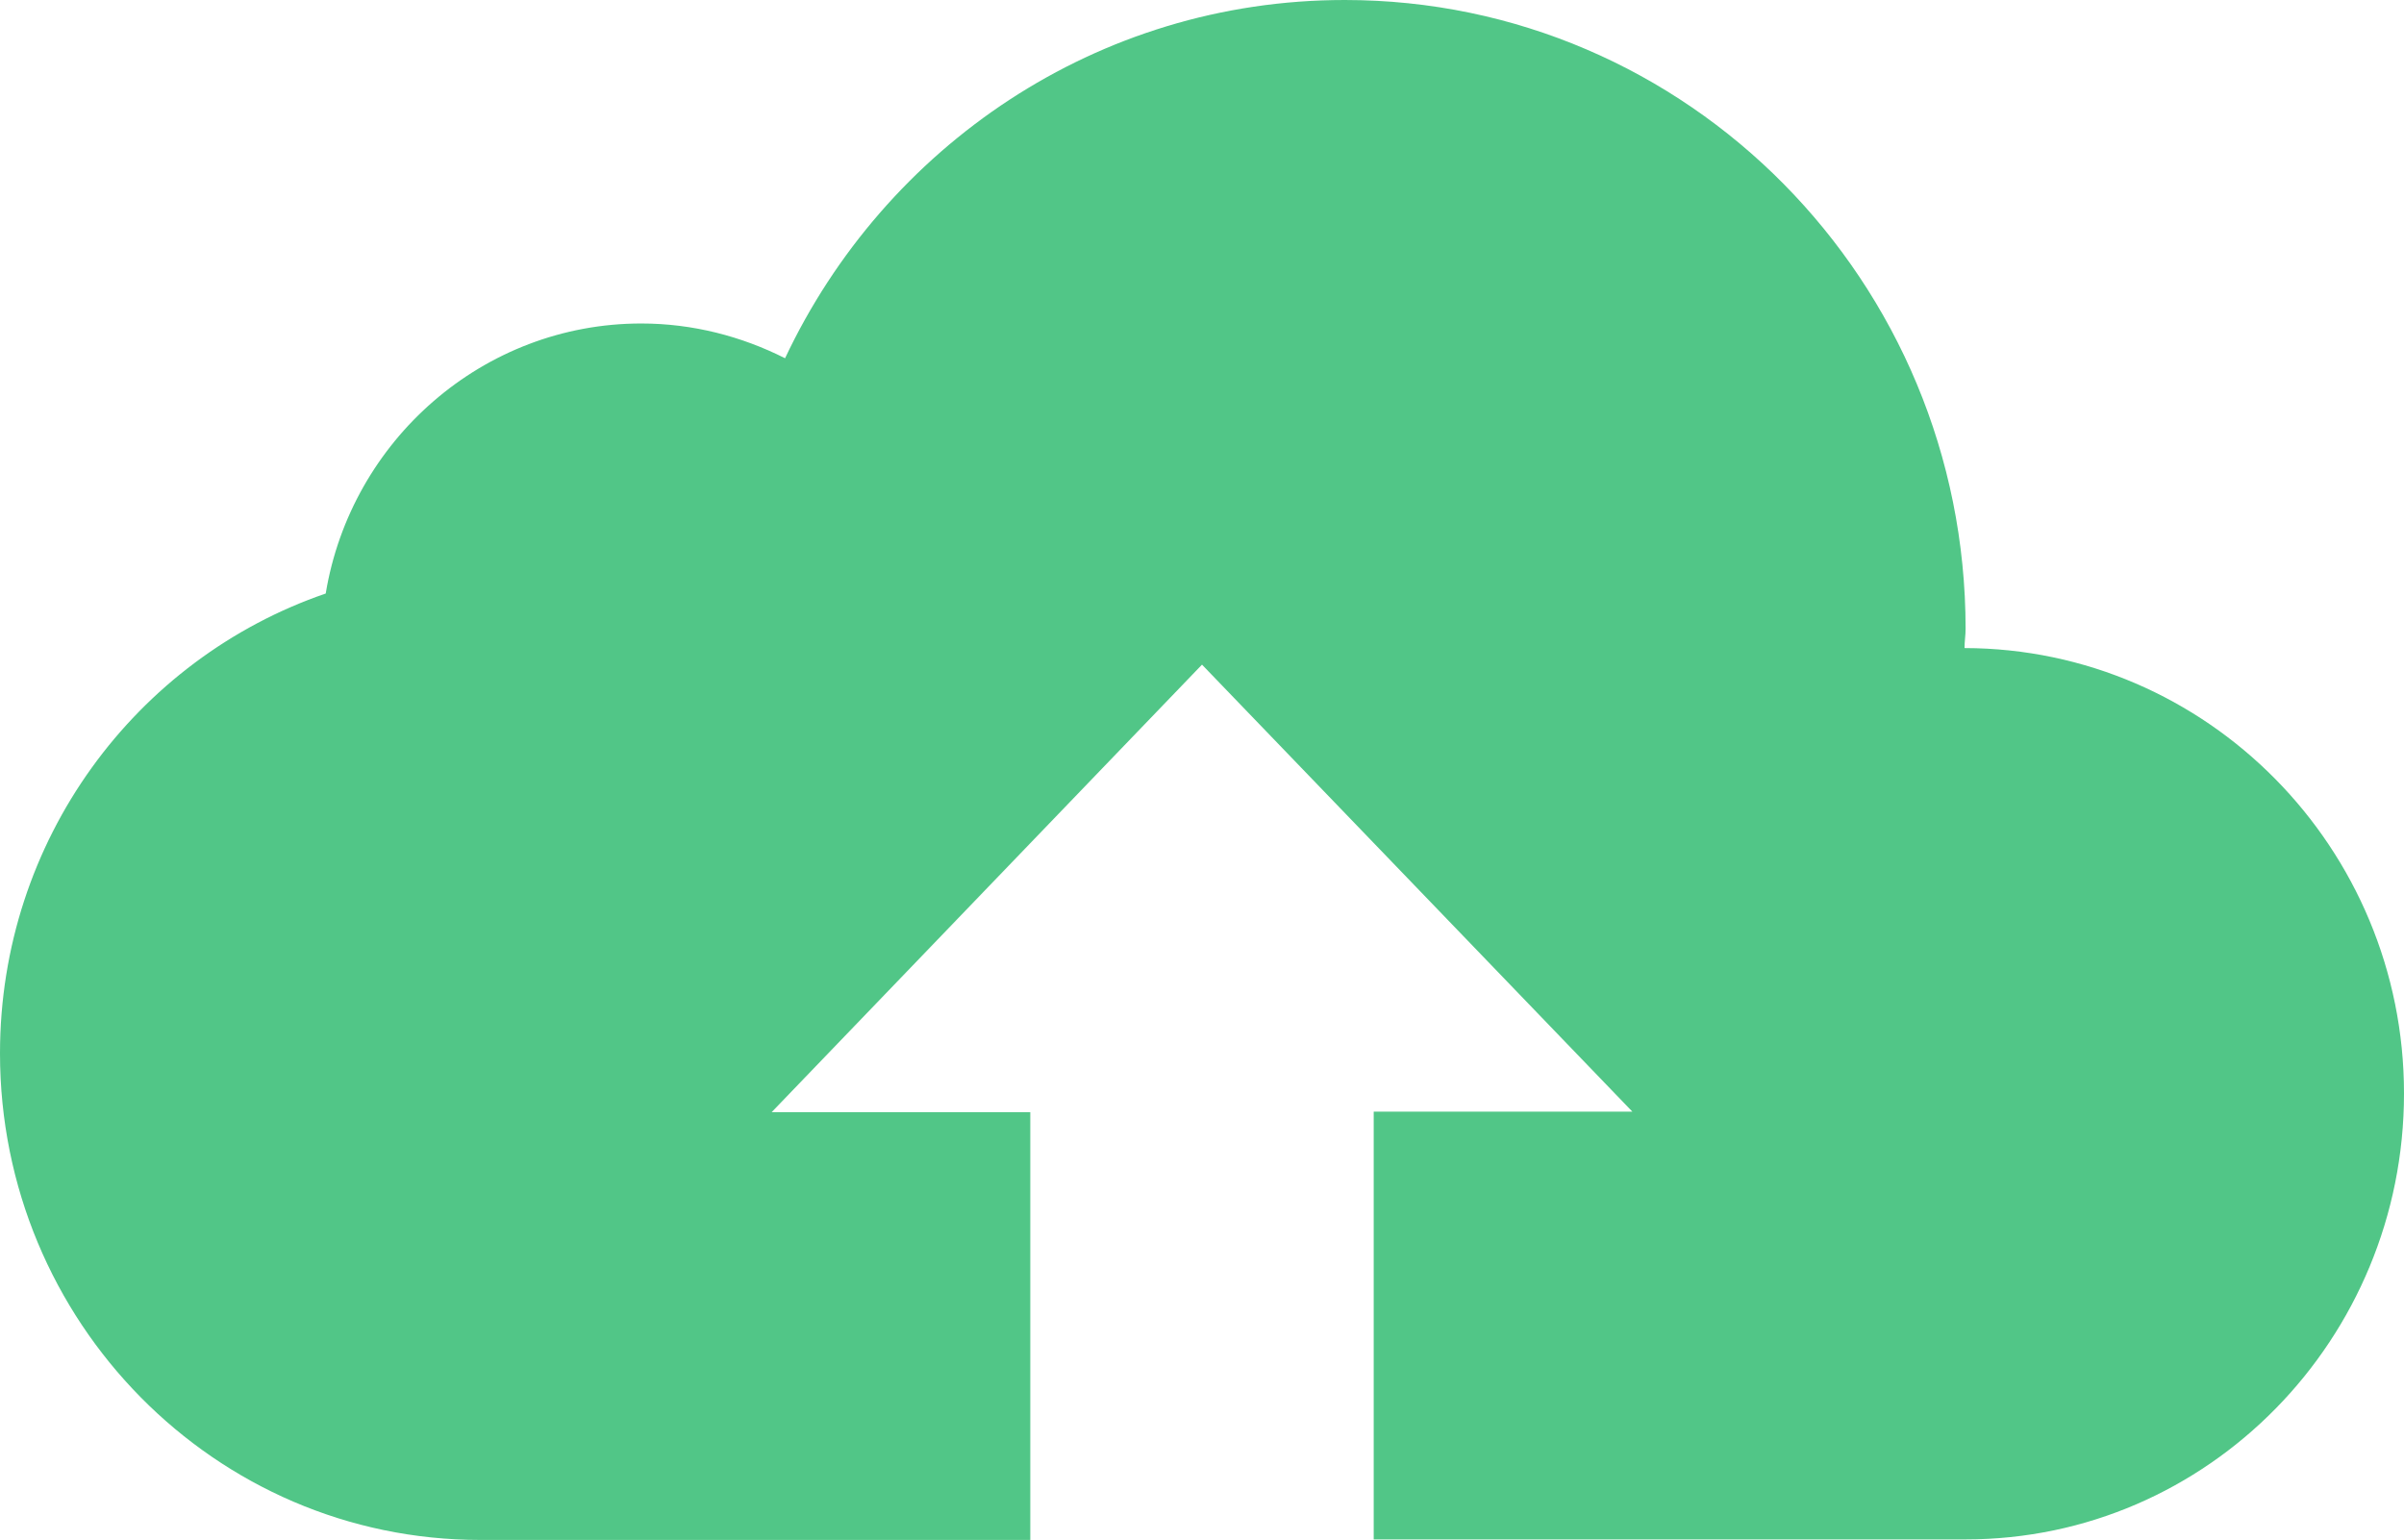 <svg width="206" height="132" viewBox="0 0 206 132" fill="none" xmlns="http://www.w3.org/2000/svg">
<path d="M168.341 55.55C168.341 55 168.433 54.45 168.433 53.9C168.433 24.108 144.614 0 115.231 0C94.034 0 75.825 12.558 67.272 30.708C63.547 28.829 59.363 27.729 54.949 27.729C41.384 27.729 30.072 37.767 27.911 50.875C11.633 56.467 0 72.004 0 90.292C0 113.3 18.439 132 41.154 132H88.286V95.333H66.122L103 56.971L139.878 95.287H117.714V131.954H168.433C189.217 131.954 206 114.767 206 93.729C206 72.692 189.125 55.596 168.341 55.55Z" fill="#08AE54" fill-opacity="0.7"/>
</svg>
